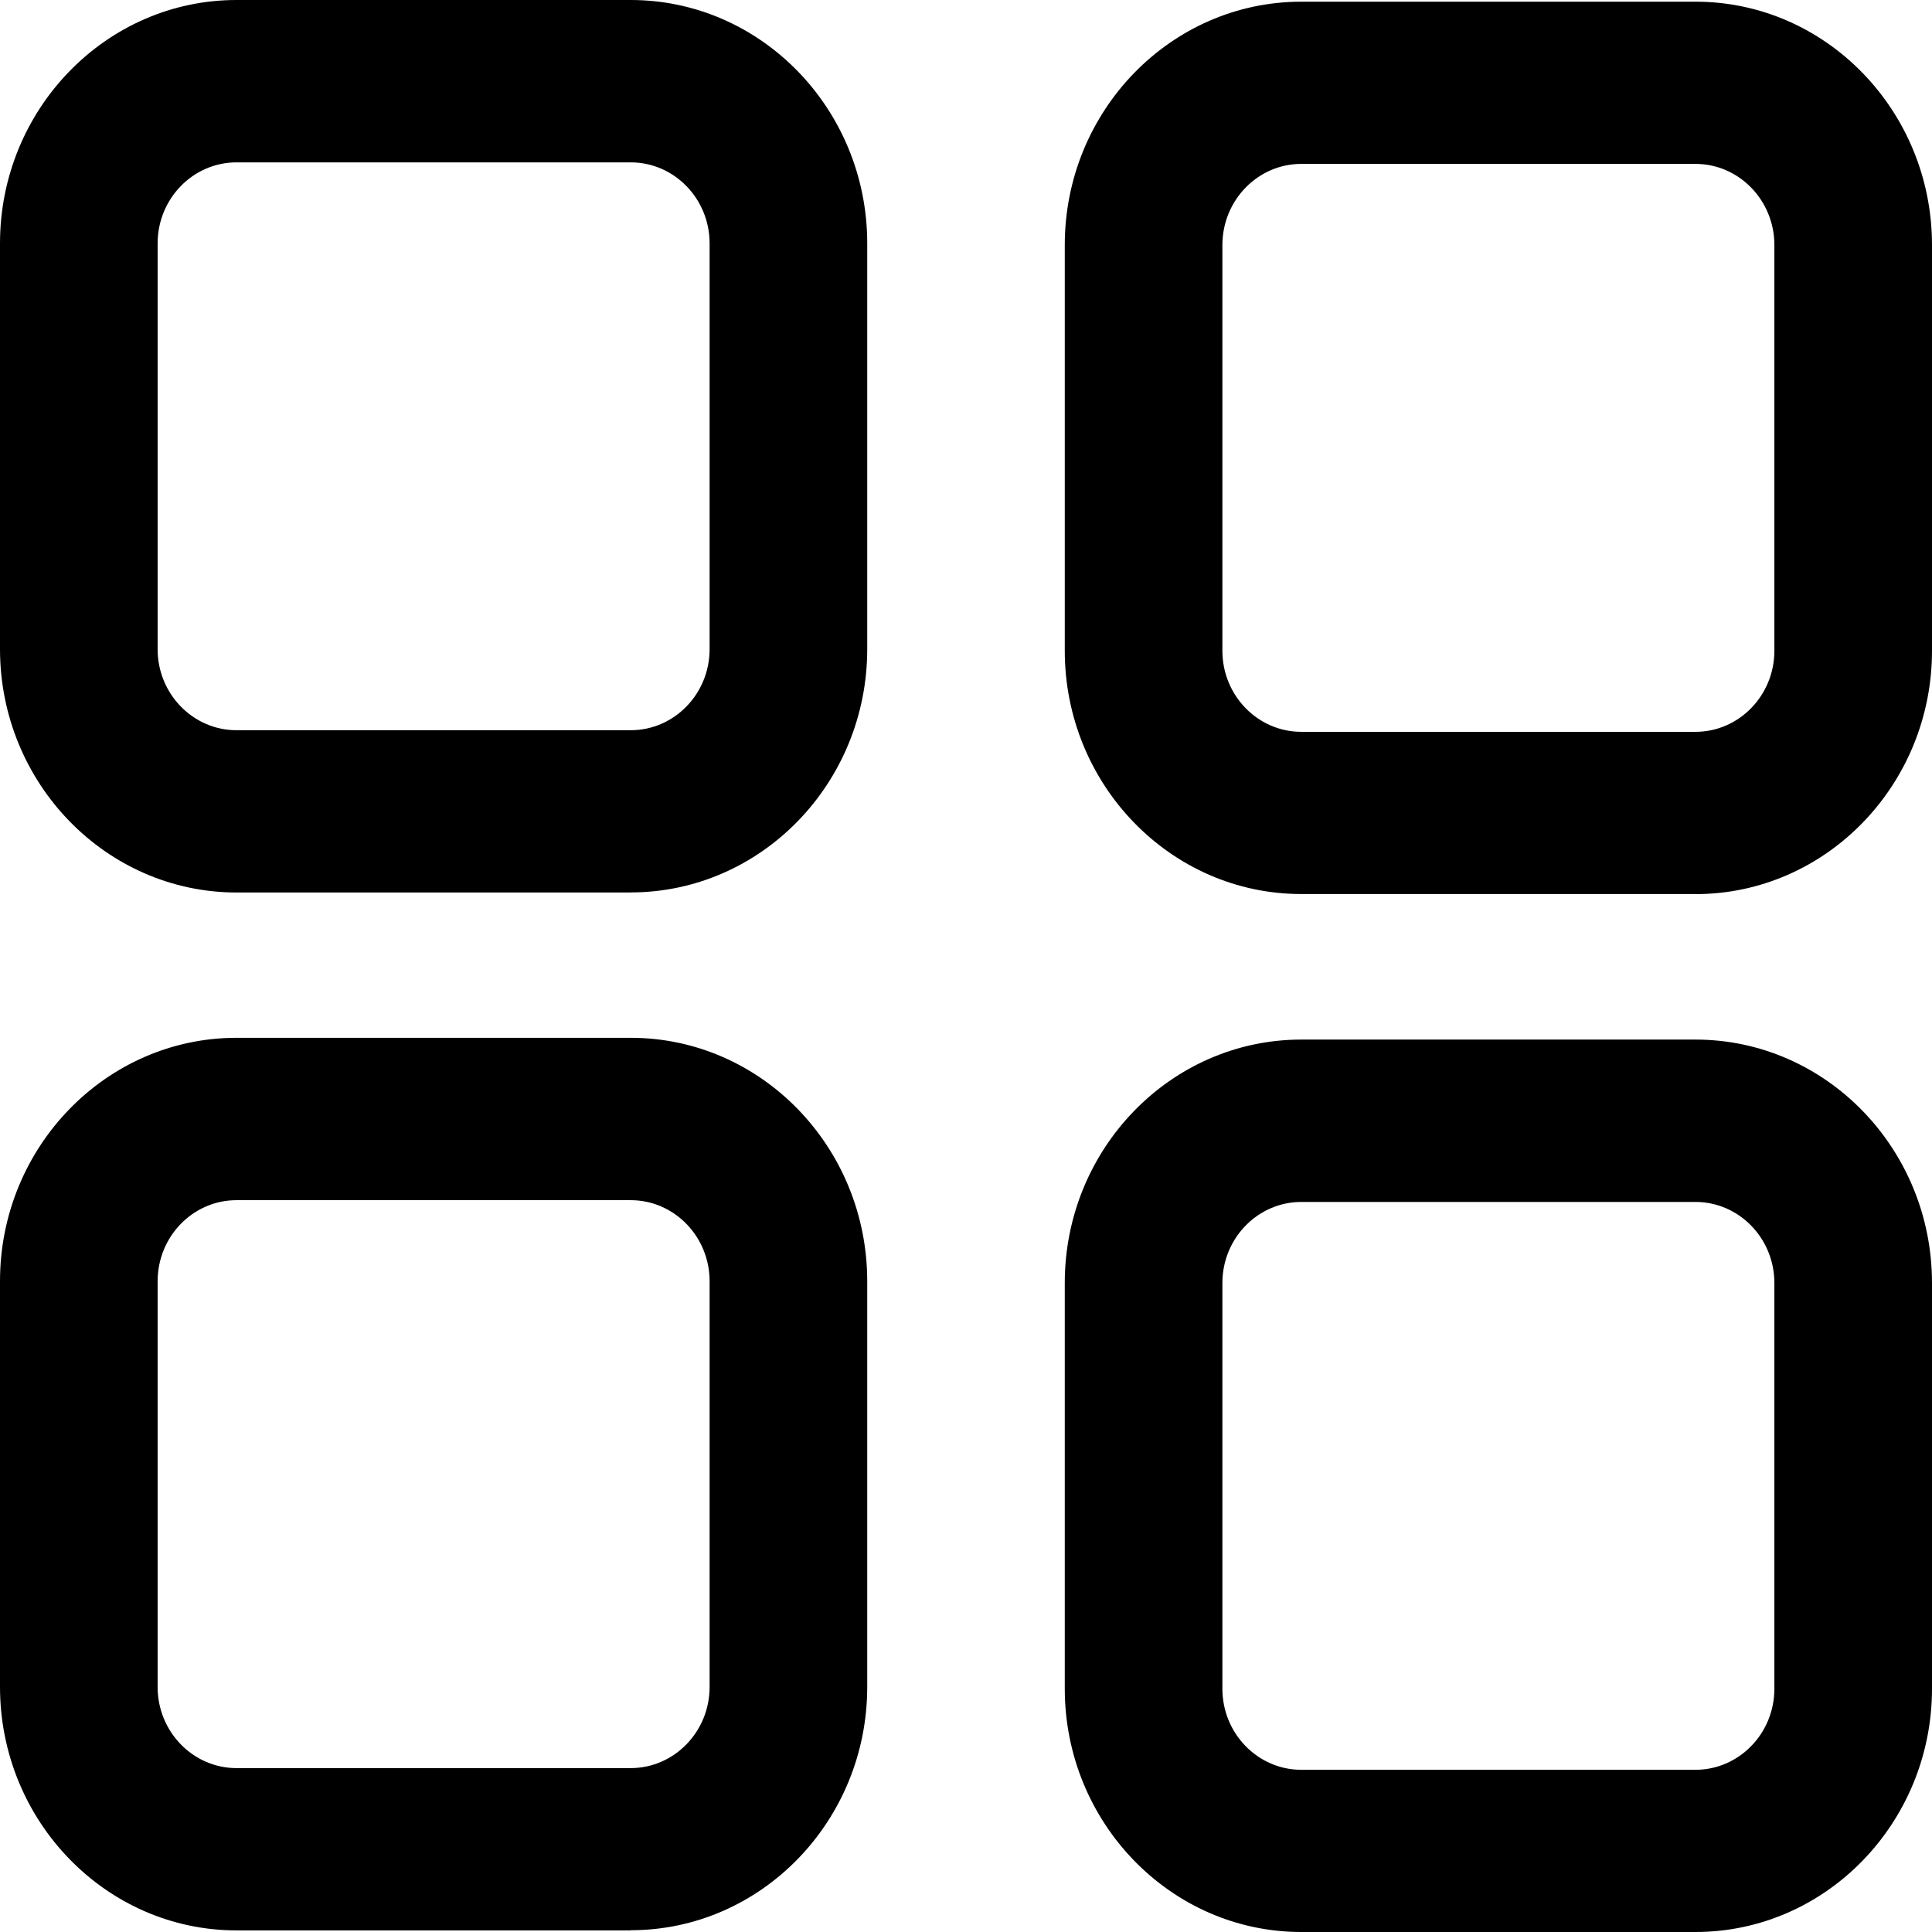 <svg width="24" height="24" xmlns="http://www.w3.org/2000/svg" xmlns:xlink="http://www.w3.org/1999/xlink"><defs><path d="M7.835 23.98H2.938C1.318 23.98 0 22.622 0 20.955v-5.04c0-1.666 1.318-3.023 2.938-3.023h4.897c1.62 0 2.938 1.357 2.938 3.024v5.039c0 1.667-1.318 3.023-2.938 3.023zm-4.897-9.071c-.54 0-.98.451-.98 1.008v5.039c0 .556.44 1.008.98 1.008h4.897c.54 0 .98-.452.98-1.008v-5.04c0-.556-.44-1.007-.98-1.007H2.938zM16.165 2.036c-.54 0-.98.452-.98 1.008v5.04c0 .556.44 1.007.98 1.007h4.897c.54 0 .98-.451.98-1.008V3.044c0-.556-.44-1.008-.98-1.008h-4.897zm4.897 9.07h-4.897c-1.62 0-2.938-1.356-2.938-3.023V3.044c0-1.667 1.318-3.023 2.938-3.023h4.897C22.682.02 24 1.377 24 3.044v5.04c0 1.666-1.318 3.023-2.938 3.023zM2.938 2.017c-.54 0-.98.451-.98 1.007v5.04c0 .556.44 1.007.98 1.007h4.897c.54 0 .98-.451.98-1.007v-5.04c0-.556-.44-1.007-.98-1.007H2.938zm4.897 9.07H2.938C1.318 11.086 0 9.73 0 8.063v-5.04C0 1.357 1.318 0 2.938 0h4.897c1.62 0 2.938 1.357 2.938 3.023v5.04c0 1.667-1.318 3.023-2.938 3.023zm8.33 3.844c-.54 0-.98.451-.98 1.007v5.04c0 .556.44 1.007.98 1.007h4.897c.54 0 .98-.451.98-1.007v-5.04c0-.556-.44-1.007-.98-1.007h-4.897zM21.062 24h-4.897c-1.62 0-2.938-1.357-2.938-3.023v-5.04c0-1.667 1.318-3.023 2.938-3.023h4.897c1.62 0 2.938 1.356 2.938 3.023v5.04C24 22.643 22.682 24 21.062 24z" id="a"/></defs><use xlink:href="#a" fill-rule="evenodd"/></svg>